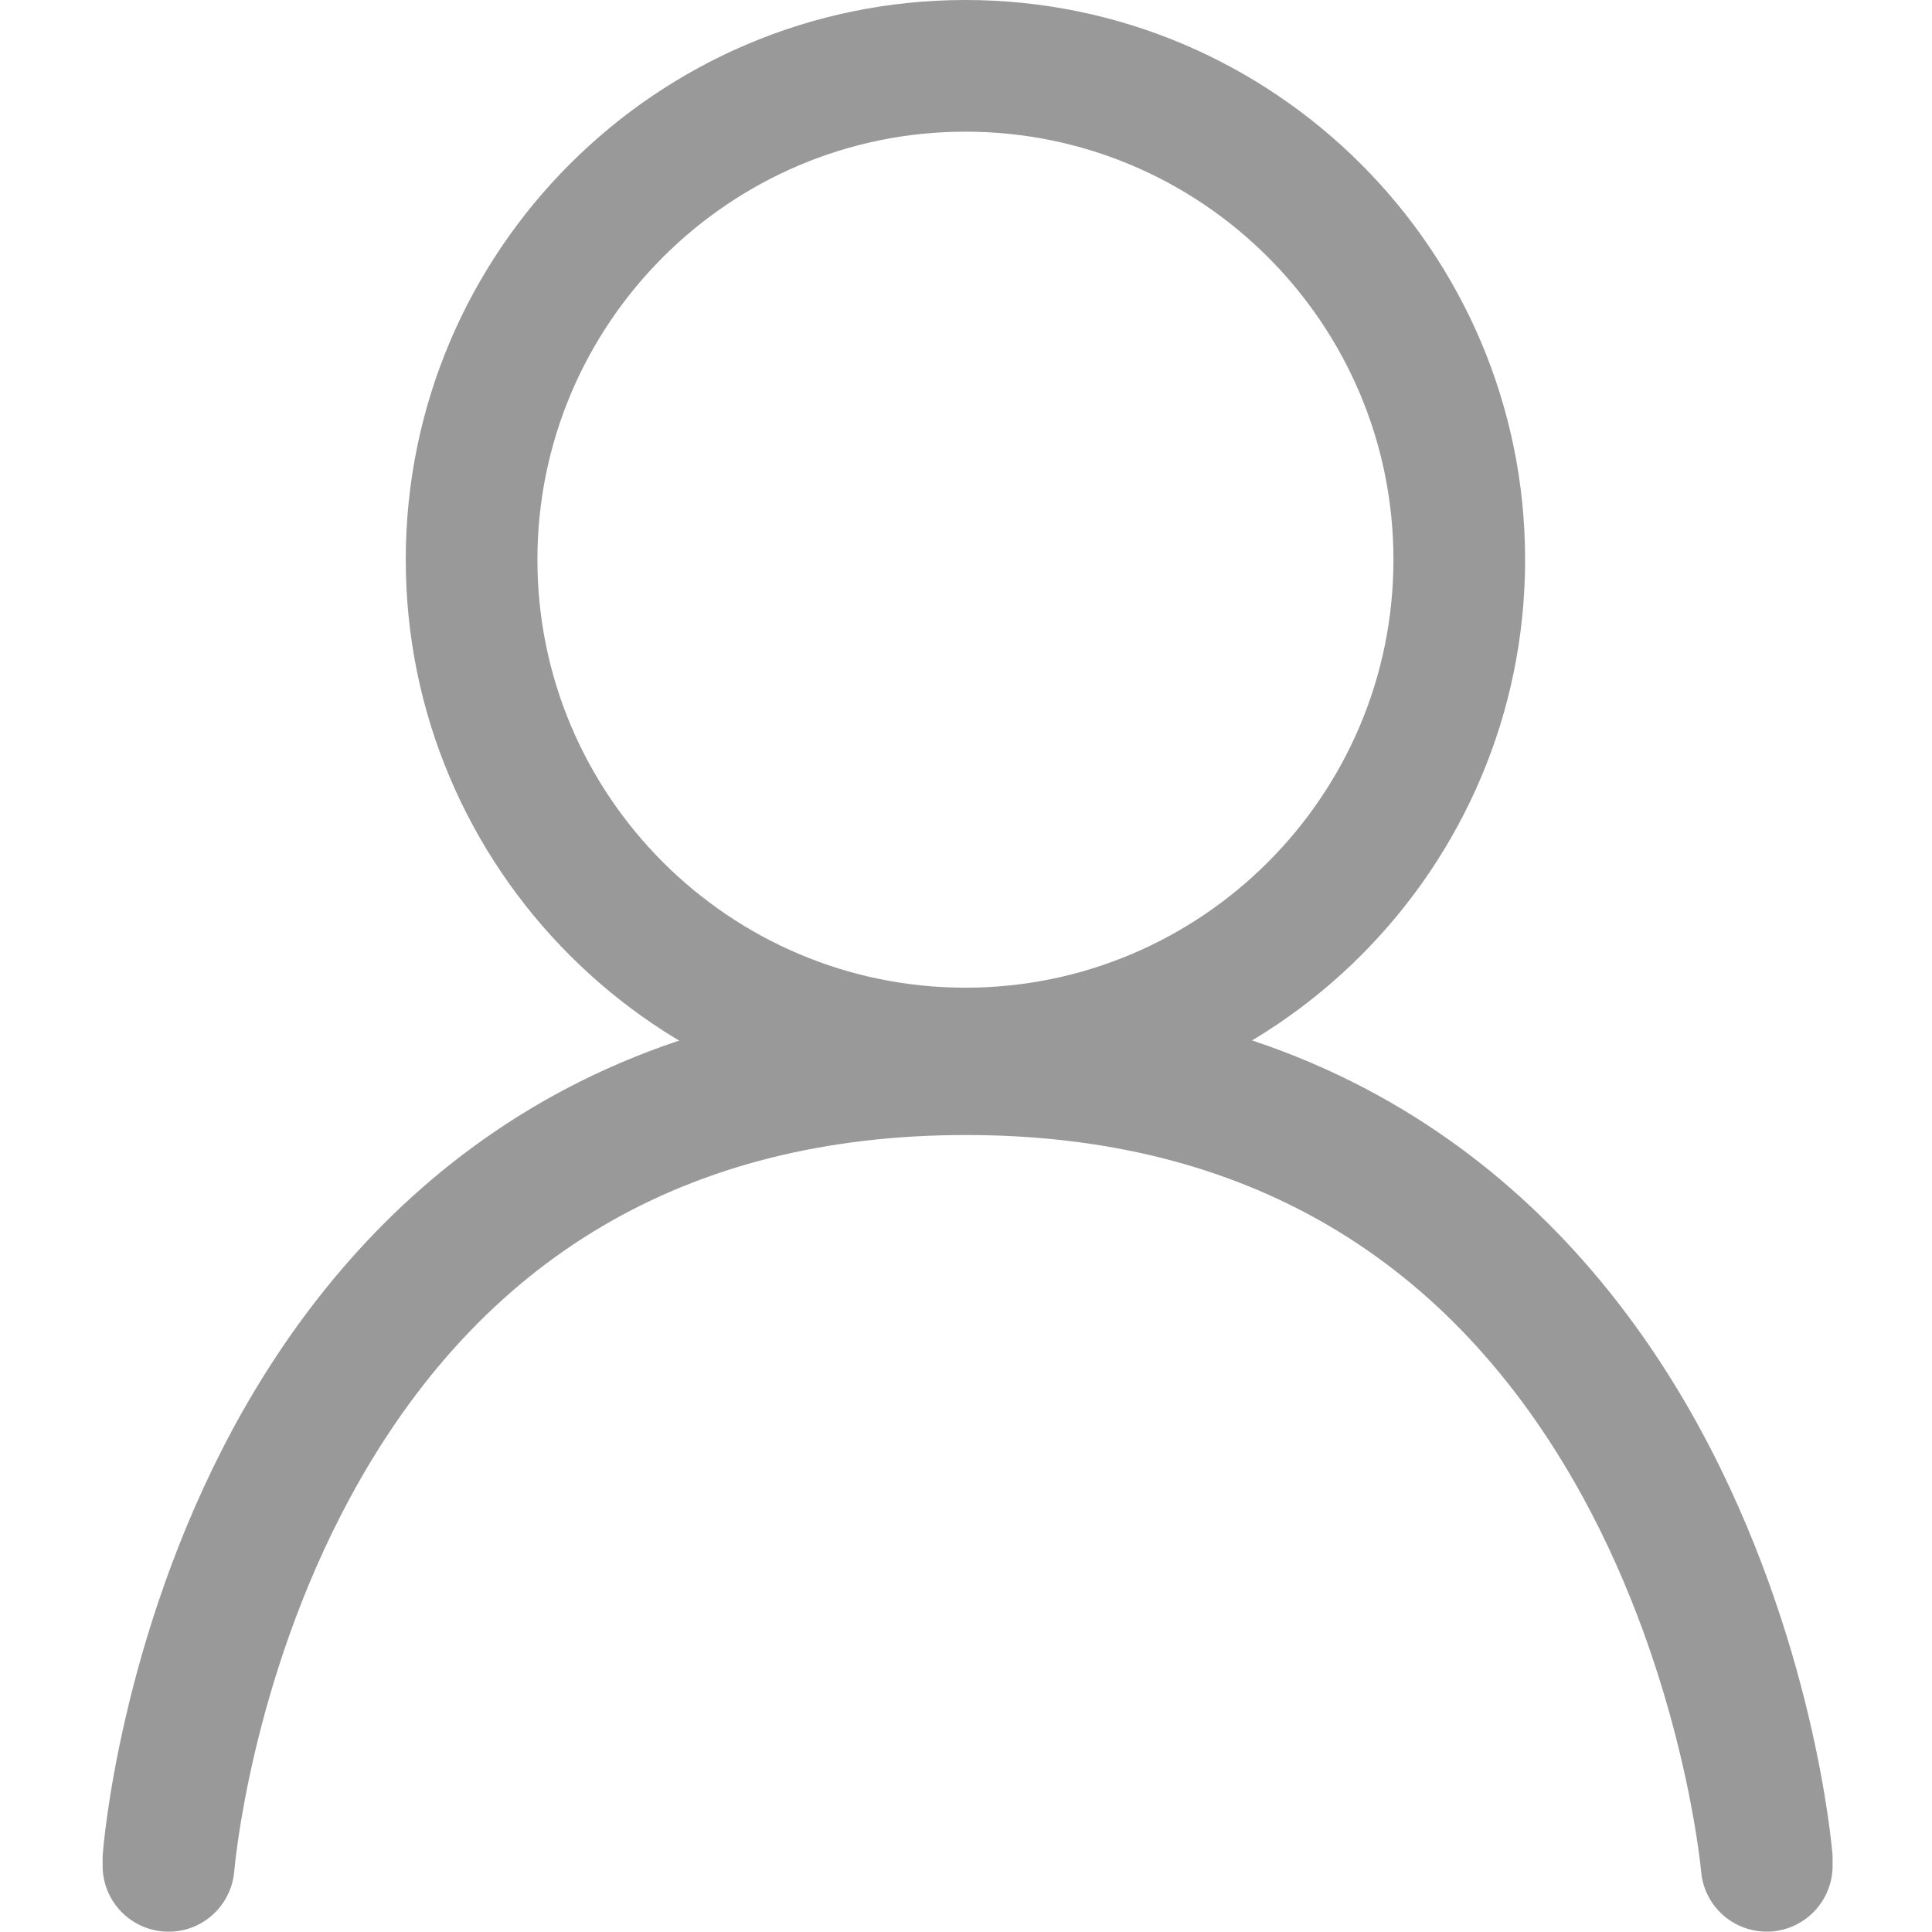 <svg t="1618837720816" class="icon" viewBox="0 0 1024 1024" version="1.1" xmlns="http://www.w3.org/2000/svg" p-id="1068" width="200" height="200"><path d="M511.7 593.384C348.132 593.384 215.058 460.31 215.058 296.642S348.132 0 511.7 0s296.642 133.074 296.642 296.642-132.974 296.742-296.642 296.742z m0-523.598c-125.076 0-226.856 101.78-226.856 226.856s101.78 226.856 226.856 226.856 226.856-101.78 226.856-226.856S636.876 69.786 511.7 69.786z" fill="#999999" p-id="1069"></path><path d="M936.417 1023.8c-18.096 0-33.293-13.797-34.793-31.994-0.1-1-9.298-101.28-63.188-199.261-69.786-126.675-179.565-190.963-326.436-190.963-147.771 0-257.75 64.887-326.736 192.762-52.79 97.981-60.988 196.262-61.088 197.261-1.5 18.696-17.397 32.994-36.193 32.194-18.696-0.7-33.593-16.097-33.593-34.893v-3.599c0-0.9 0-1.7 0.1-2.599 0.3-4.599 9.198-114.278 68.787-225.056C179.665 652.972 292.843 528.197 512 528.197c218.757 0 332.435 124.776 389.224 229.355 60.188 110.778 69.586 220.357 69.986 224.956 0.1 0.9 0.1 1.9 0.1 2.799v3.599c0 18.696-14.797 34.093-33.493 34.893h-1.4z" fill="#999999" p-id="1070"></path></svg>
